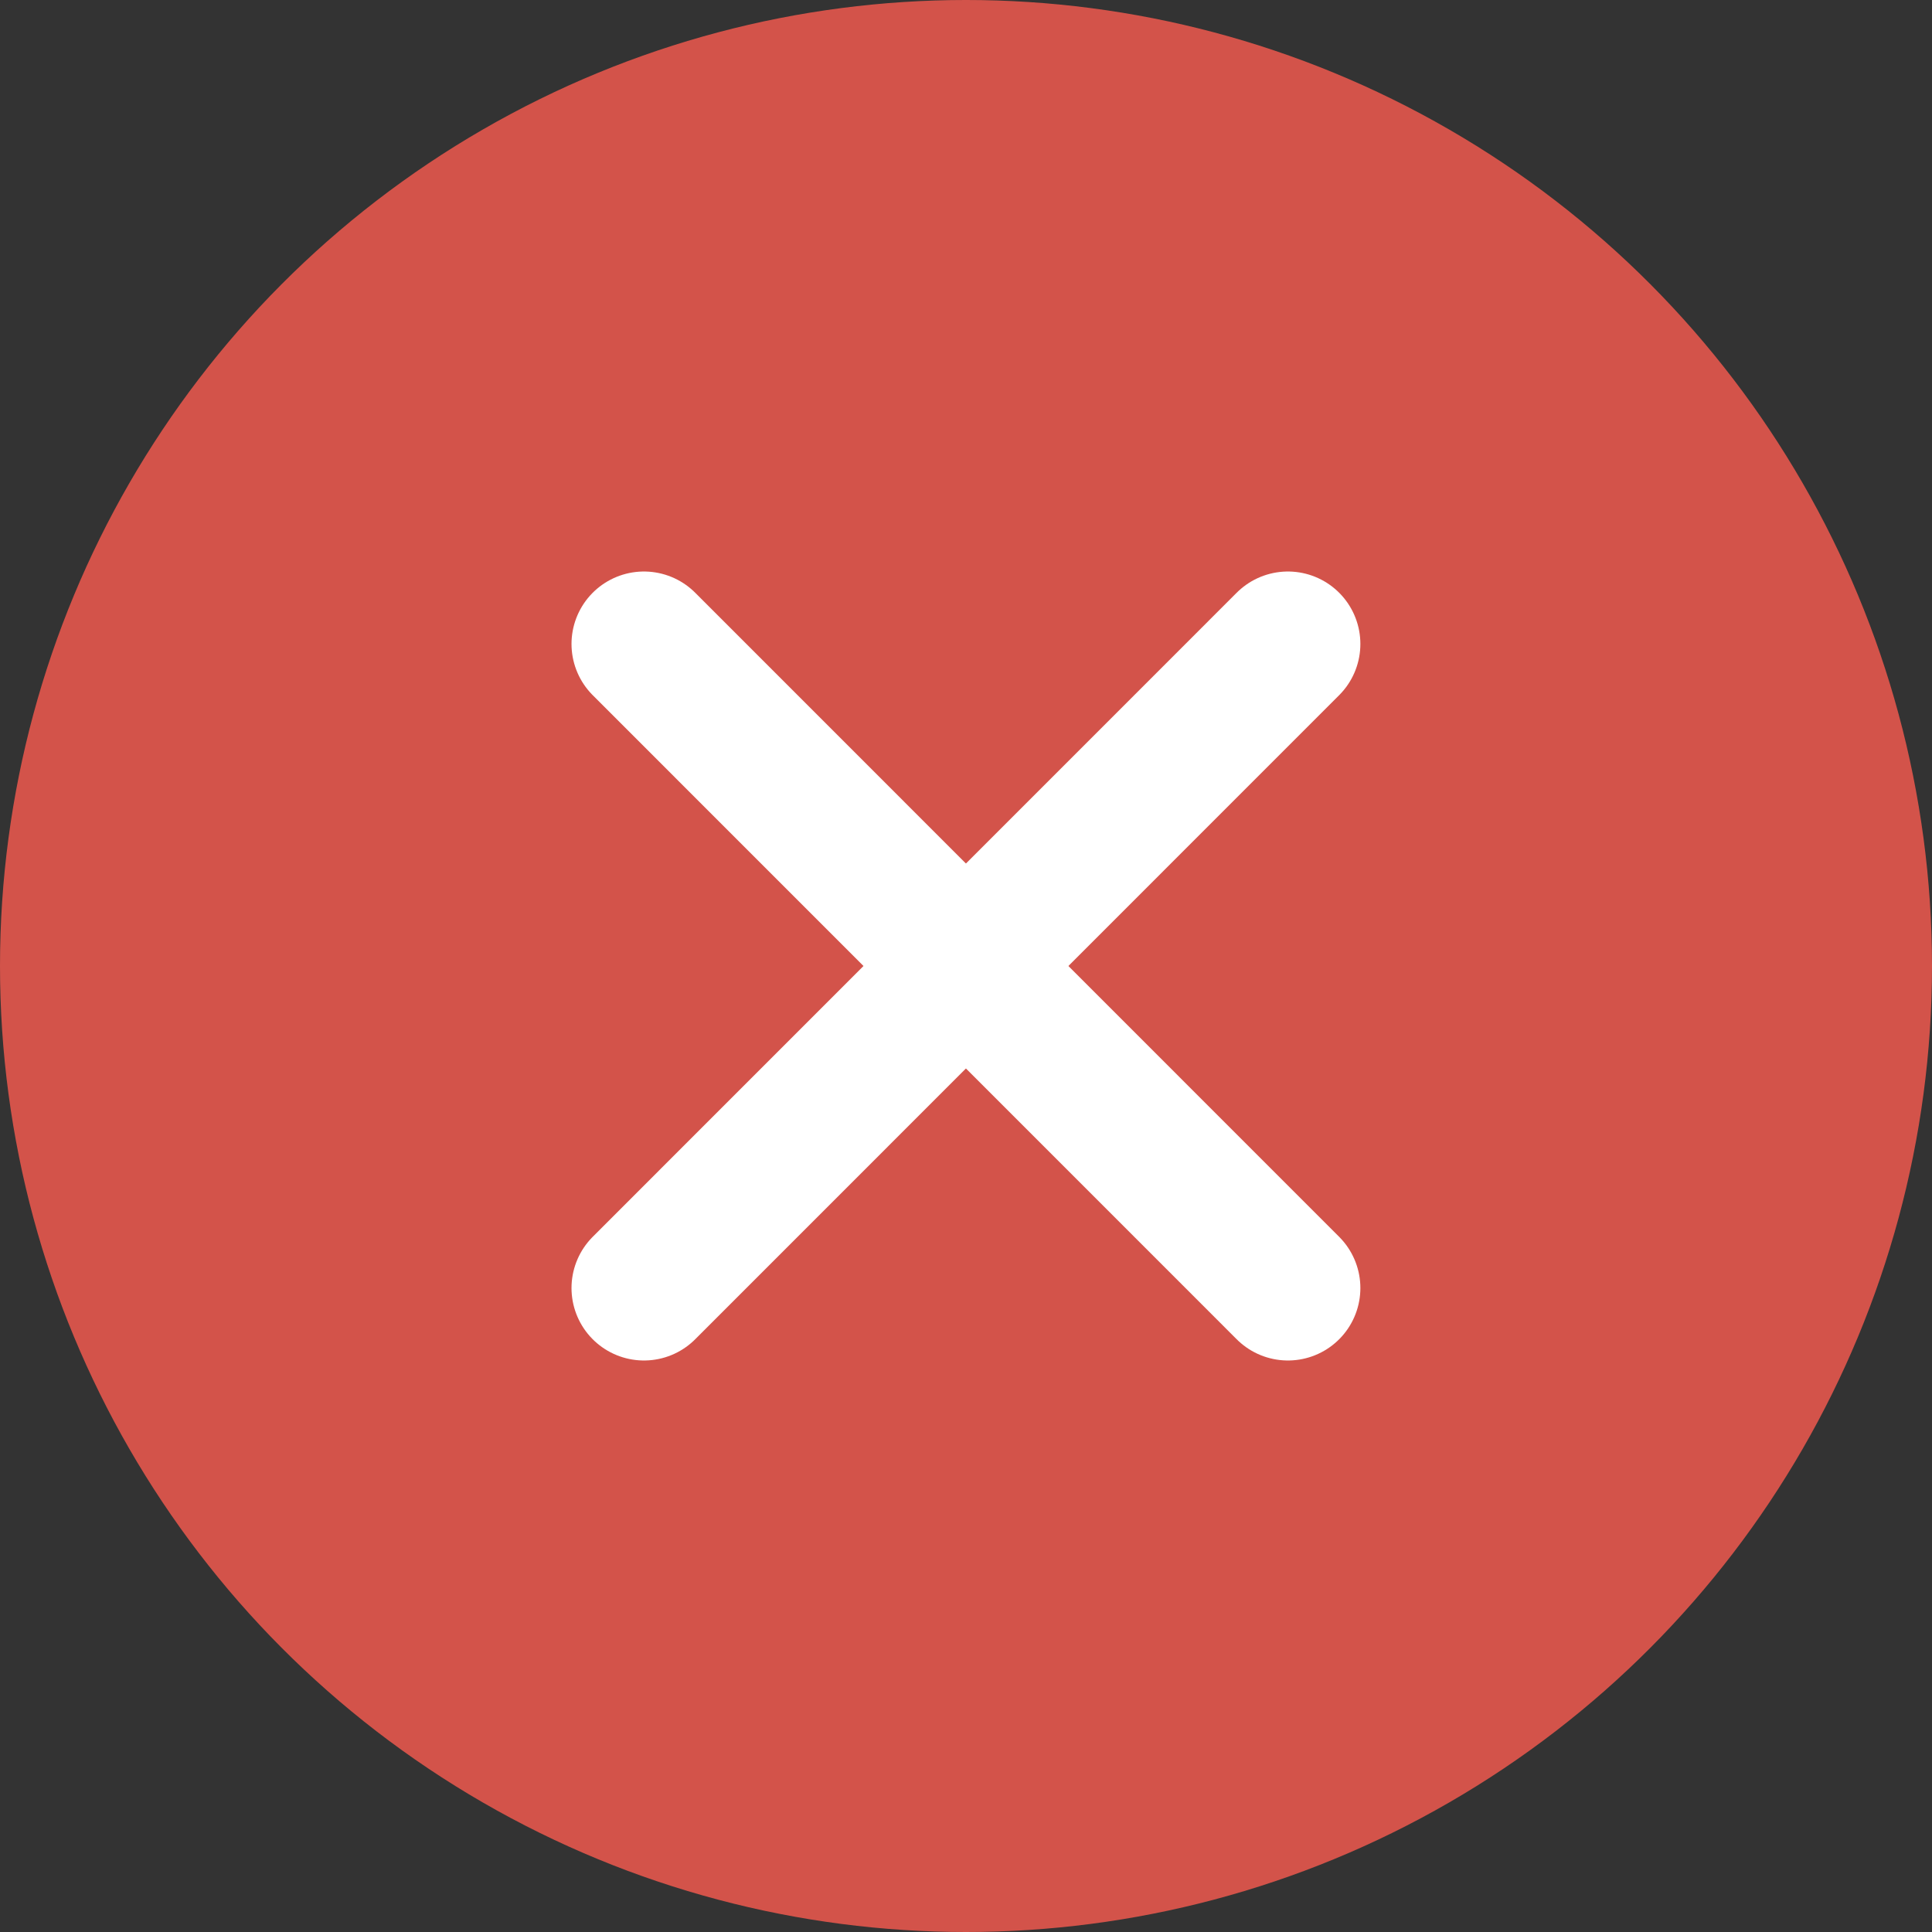 <svg width="16" height="16" viewBox="0 0 16 16" fill="none" xmlns="http://www.w3.org/2000/svg">
<rect x="0" y="0" width="16" height="16" fill="#333333" stroke="none"/>
<circle cx="8" cy="8" r="8" fill="#D3534A"/>
<path d="M5.333 10.667L10.666 5.333" stroke="white" stroke-width="1.2" stroke-linecap="round" stroke-linejoin="round"/>
<path d="M10.666 10.667L5.333 5.333" stroke="white" stroke-width="1.2" stroke-linecap="round" stroke-linejoin="round"/>
</svg>
